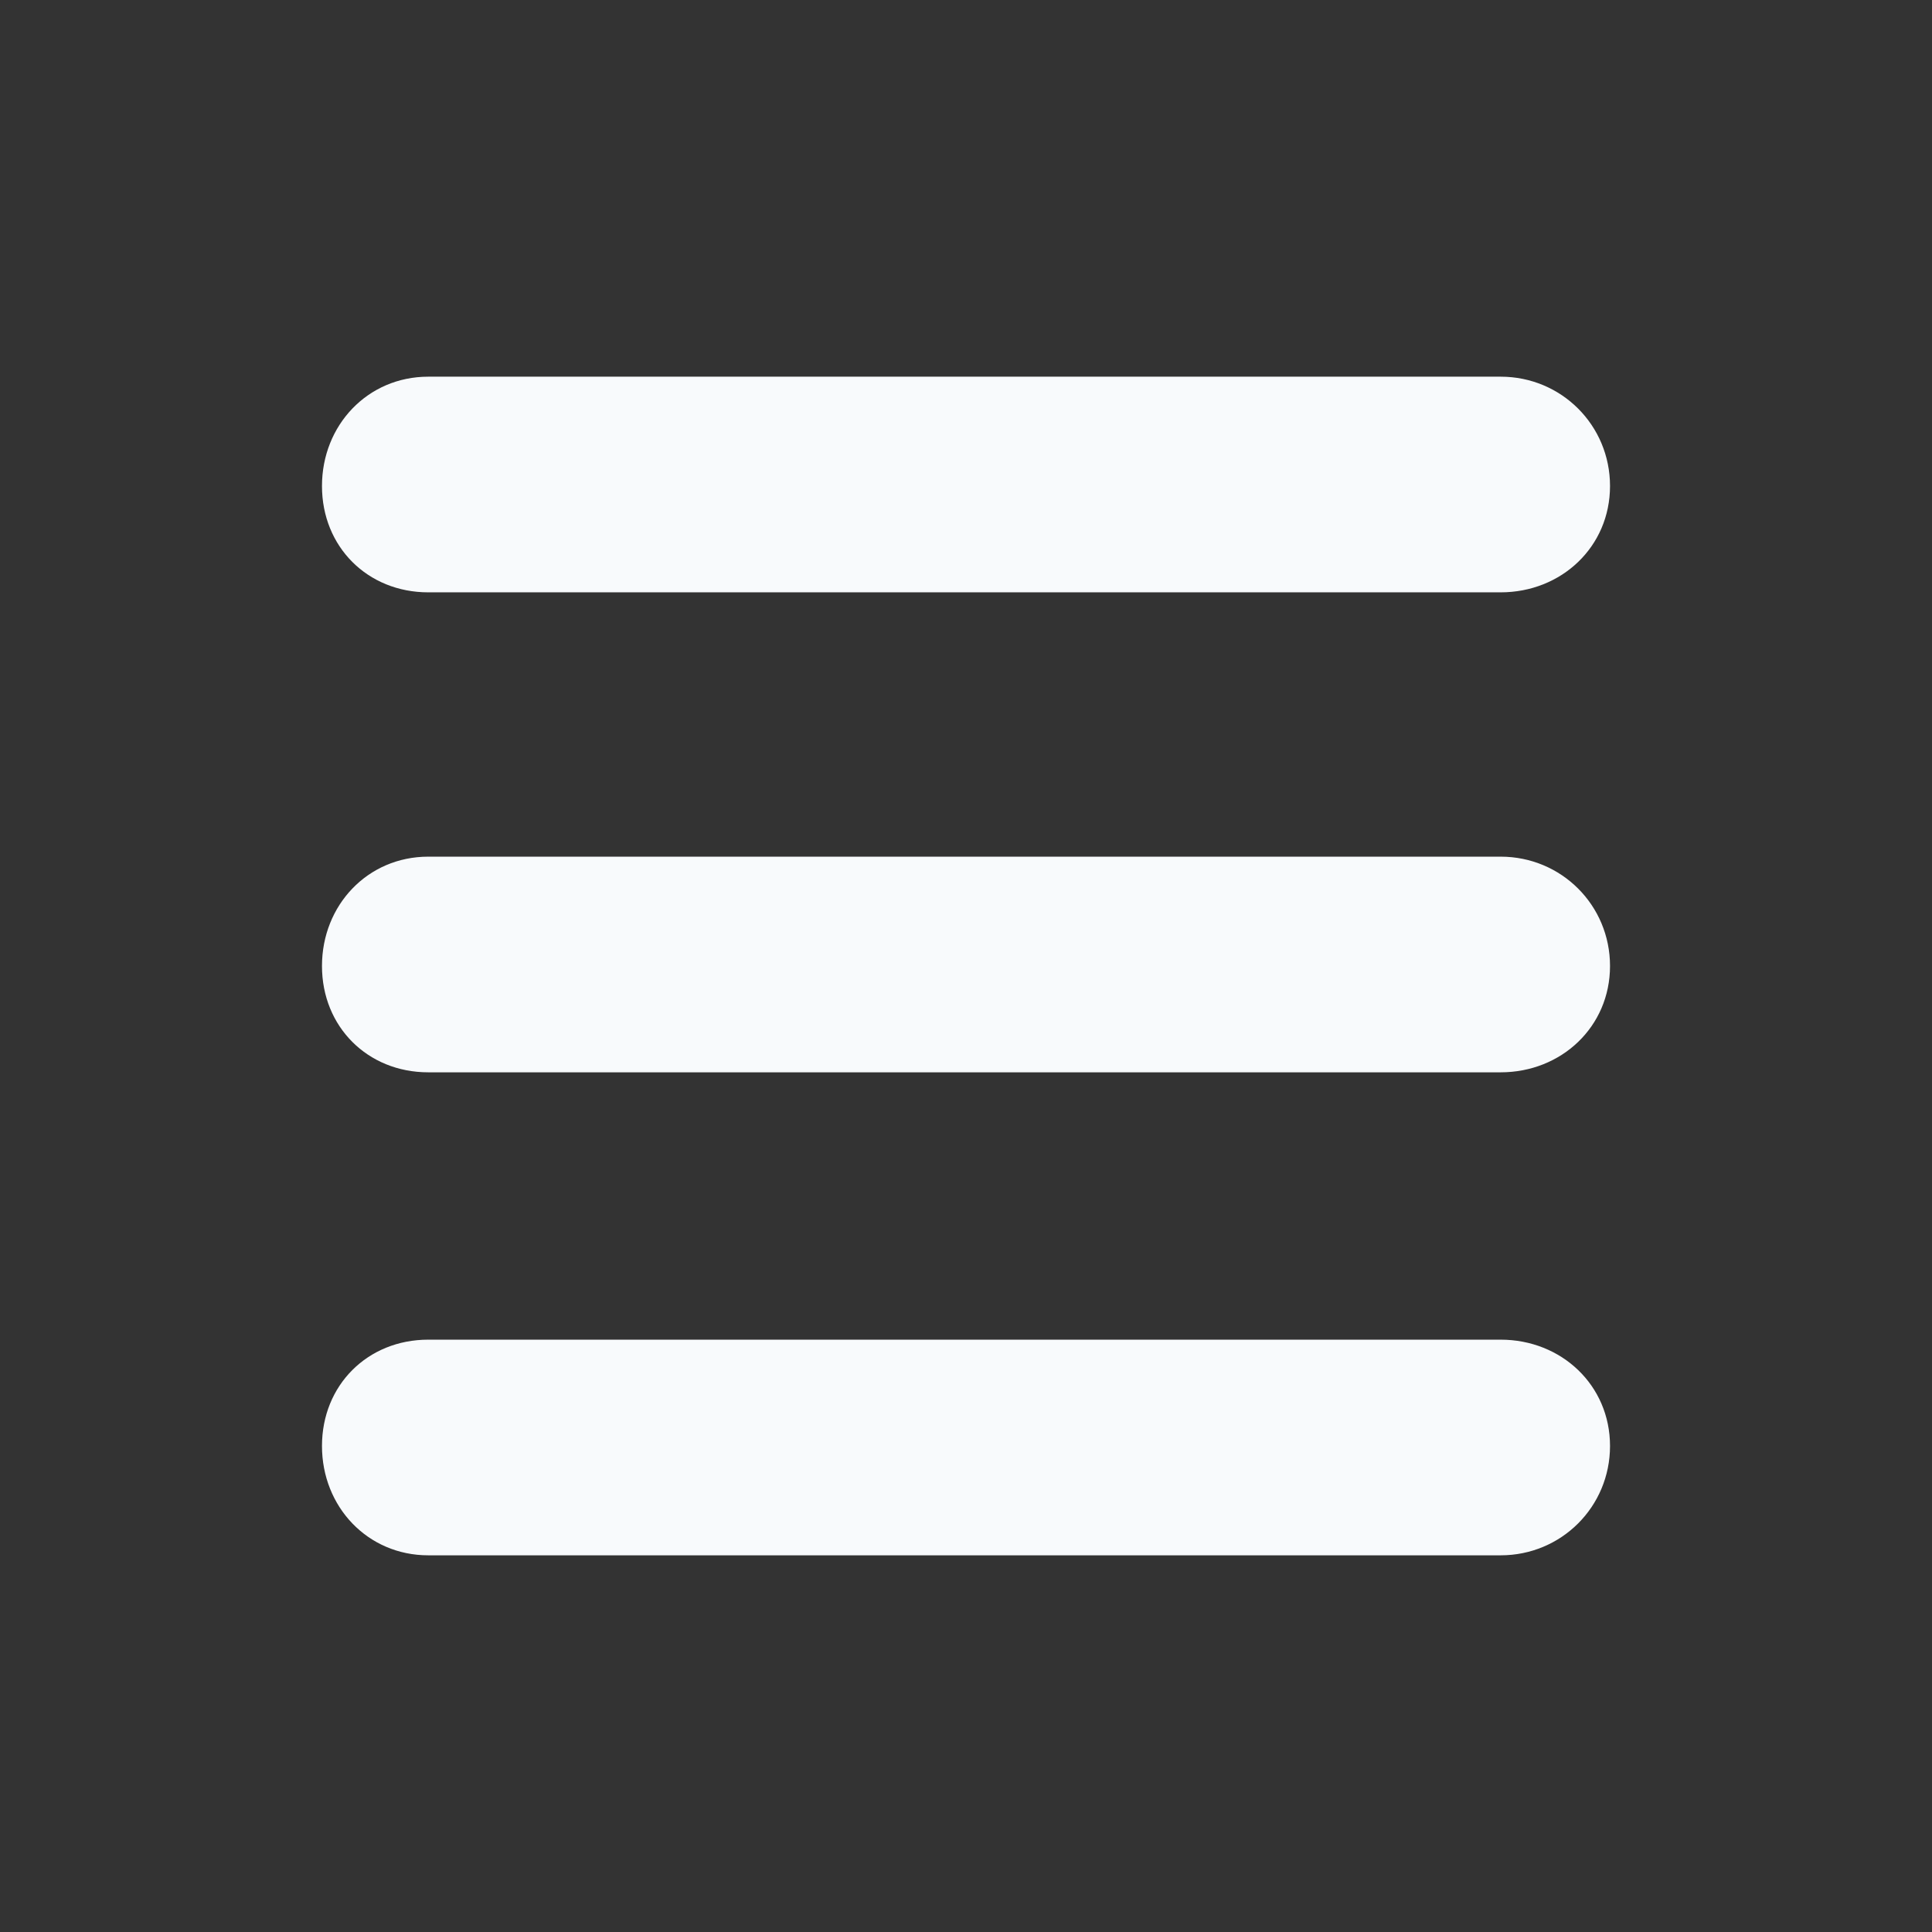 <svg width="32" height="32" viewBox="0 0 32 32" fill="none" xmlns="http://www.w3.org/2000/svg">
<rect x="0" y="0" width="32" height="32" fill="#333333" stroke="none"/>
<path d="M24.855 22.189C25.862 22.189 26.667 22.943 26.667 23.95C26.667 24.956 25.862 25.761 24.855 25.761H7.094C6.088 25.761 5.333 24.956 5.333 23.95C5.333 22.943 6.088 22.189 7.094 22.189H24.855Z" fill="#F8FAFC"/>
<path d="M24.855 14.189C25.862 14.189 26.667 14.994 26.667 16C26.667 17.006 25.862 17.761 24.855 17.761H7.094C6.088 17.761 5.333 17.006 5.333 16C5.333 14.994 6.088 14.189 7.094 14.189H24.855Z" fill="#F8FAFC"/>
<path d="M7.094 9.811C6.088 9.811 5.333 9.057 5.333 8.05C5.333 7.044 6.088 6.239 7.094 6.239H24.855C25.862 6.239 26.667 7.044 26.667 8.05C26.667 9.057 25.862 9.811 24.855 9.811H7.094Z" fill="#F8FAFC"/>
</svg>
